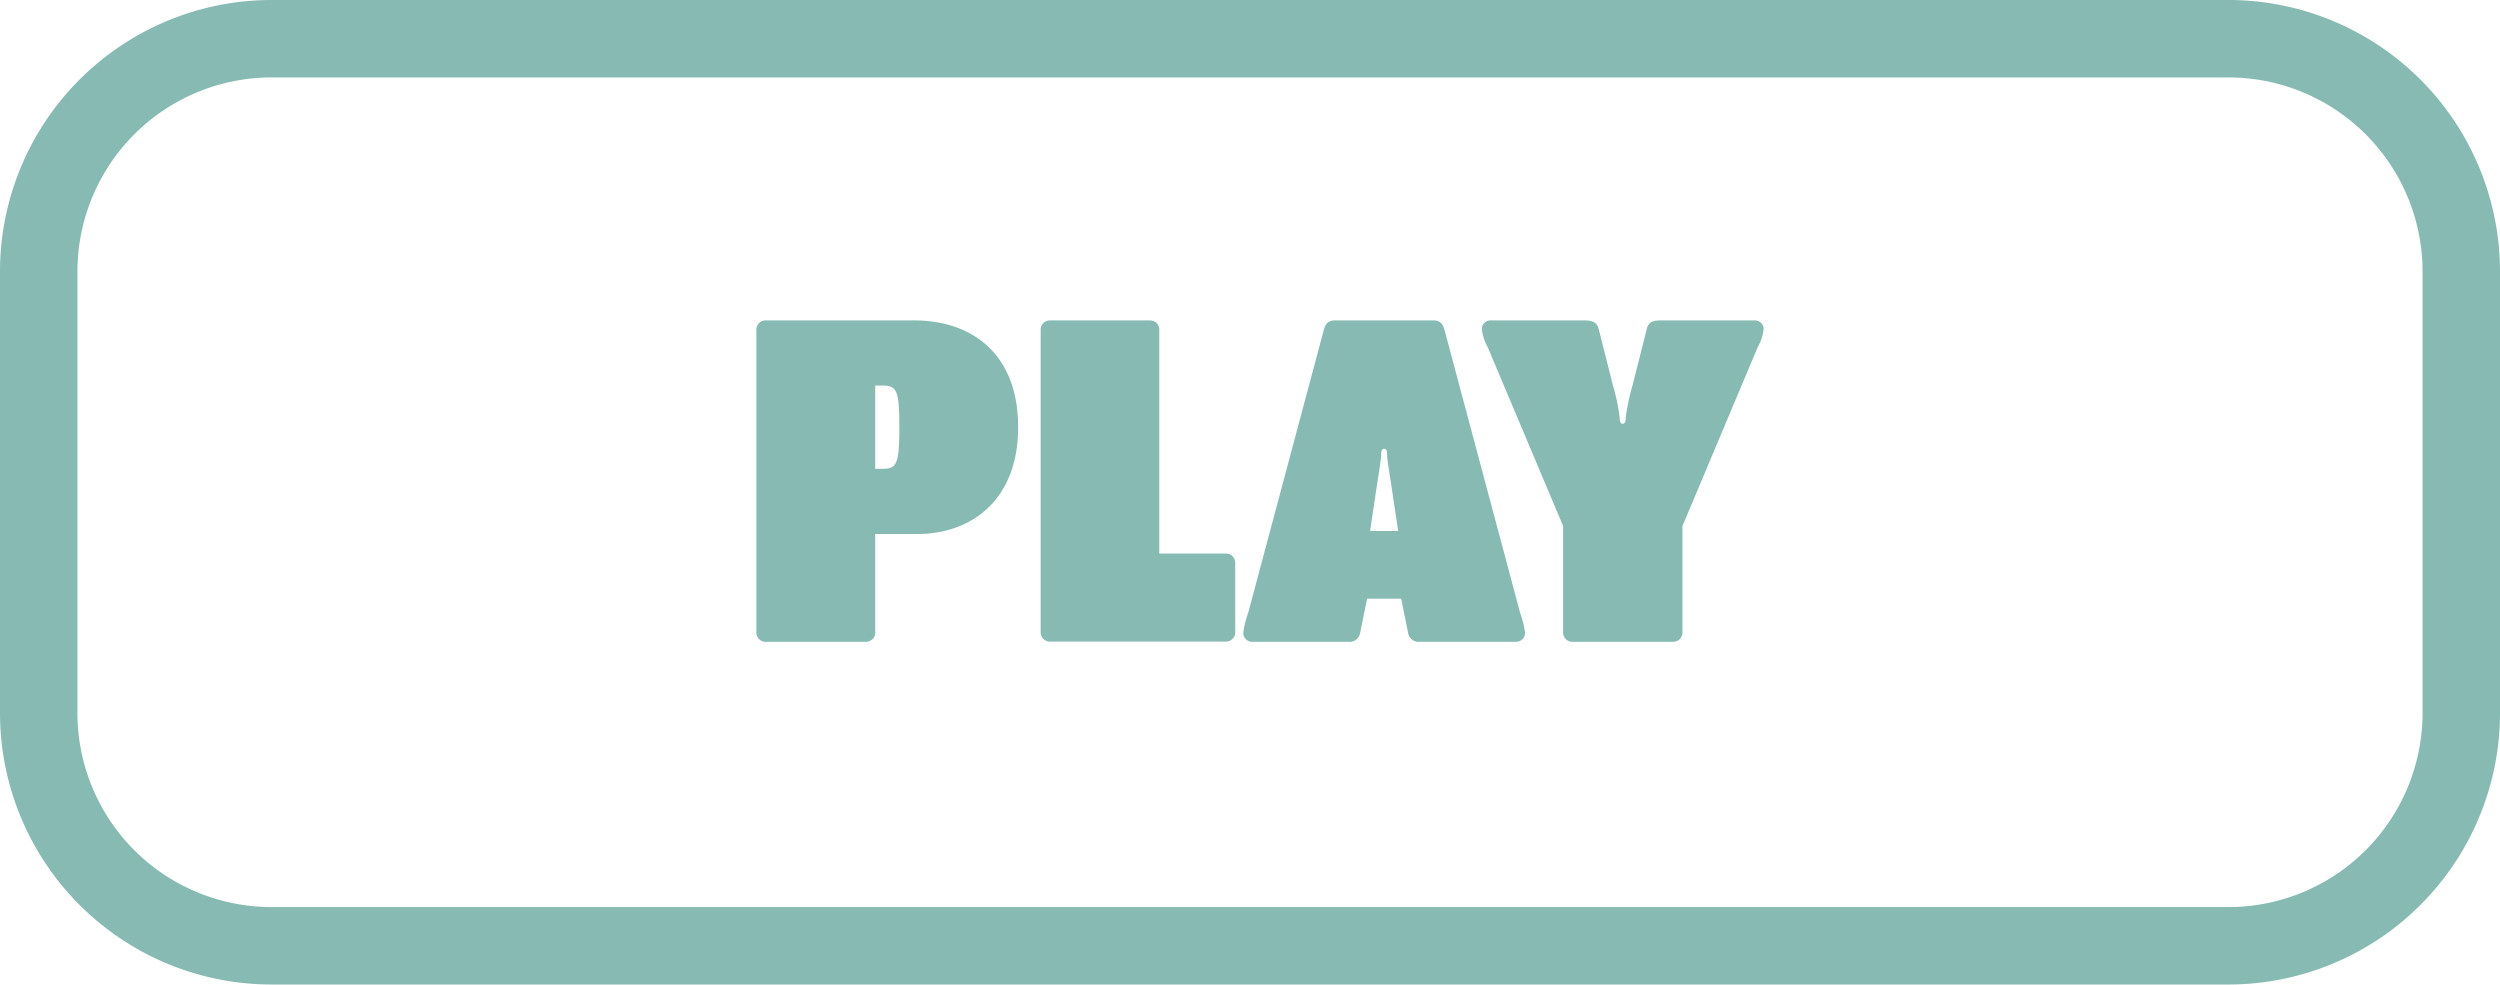 <svg xmlns="http://www.w3.org/2000/svg" viewBox="0 0 452 178"><g id="aaa74fc1-b5c2-4267-8aa3-3a57b63bde14" data-name="Layer 2"><g id="b8d41f05-6f31-434f-91b4-866ecb762dd0" data-name="Layer 1"><path d="M402.93,178H49.07A49.12,49.12,0,0,1,0,128.93V49.07A49.12,49.12,0,0,1,49.07,0H402.93A49.12,49.12,0,0,1,452,49.07v79.86A49.12,49.12,0,0,1,402.93,178ZM49.07,14A35.11,35.11,0,0,0,14,49.07v79.86A35.11,35.11,0,0,0,49.07,164H402.93A35.11,35.11,0,0,0,438,128.93V49.07A35.11,35.11,0,0,0,402.93,14Z" style="fill:#86bab3"/><path d="M136.75,114.31V59.65a1.67,1.67,0,0,1,1.73-1.72h26.83c10.15,0,18.77,5.8,18.77,19.31,0,13.32-8.62,19.31-18.23,19.31h-7.61v17.76a1.67,1.67,0,0,1-1.72,1.73h-18A1.68,1.68,0,0,1,136.75,114.31Zm21.49-29.55h1.36c2.54,0,3-.9,3-7.52s-.45-7.53-3-7.53h-1.36Z" style="fill:#86bab3"/><path d="M188.15,114.31V59.65a1.67,1.67,0,0,1,1.73-1.72h18a1.67,1.67,0,0,1,1.72,1.72v40.43h12a1.67,1.67,0,0,1,1.73,1.72v12.51A1.68,1.68,0,0,1,221.6,116H189.88A1.68,1.68,0,0,1,188.15,114.31Z" style="fill:#86bab3"/><path d="M245.9,114.5a1.93,1.93,0,0,1-2.09,1.54h-17.4a1.62,1.62,0,0,1-1.63-1.63,18,18,0,0,1,.9-3.63l13.69-51.22c.36-1.27,1-1.63,2-1.63h17.77c1,0,1.63.36,2,1.63l13.69,51.22a18,18,0,0,1,.9,3.63,1.62,1.62,0,0,1-1.63,1.63H256.68a1.92,1.92,0,0,1-2.08-1.54l-1.27-6.26h-6.16Zm5.71-26.38c-.36-2.45-.82-5-.82-5.9s-.18-1.08-.54-1.08-.54.27-.54,1.08-.46,3.54-.82,5.9L247.71,96h5.08Z" style="fill:#86bab3"/><path d="M282.61,114.31V95.1L269,62.82a9.13,9.13,0,0,1-1.08-3.26,1.56,1.56,0,0,1,1.63-1.63h16.95c1.36,0,2.27.36,2.54,1.54l2.54,10.06a37.5,37.5,0,0,1,1.26,6c0,.81.19,1.08.55,1.08s.54-.27.54-1.08a37.91,37.91,0,0,1,1.27-6l2.54-10.06c.27-1.27,1.18-1.54,2.54-1.54h16.95a1.56,1.56,0,0,1,1.63,1.63,9,9,0,0,1-1.09,3.26L304.19,95.1v19.21a1.68,1.68,0,0,1-1.73,1.73H284.33A1.67,1.67,0,0,1,282.61,114.31Z" style="fill:#86bab3"/></g></g></svg>